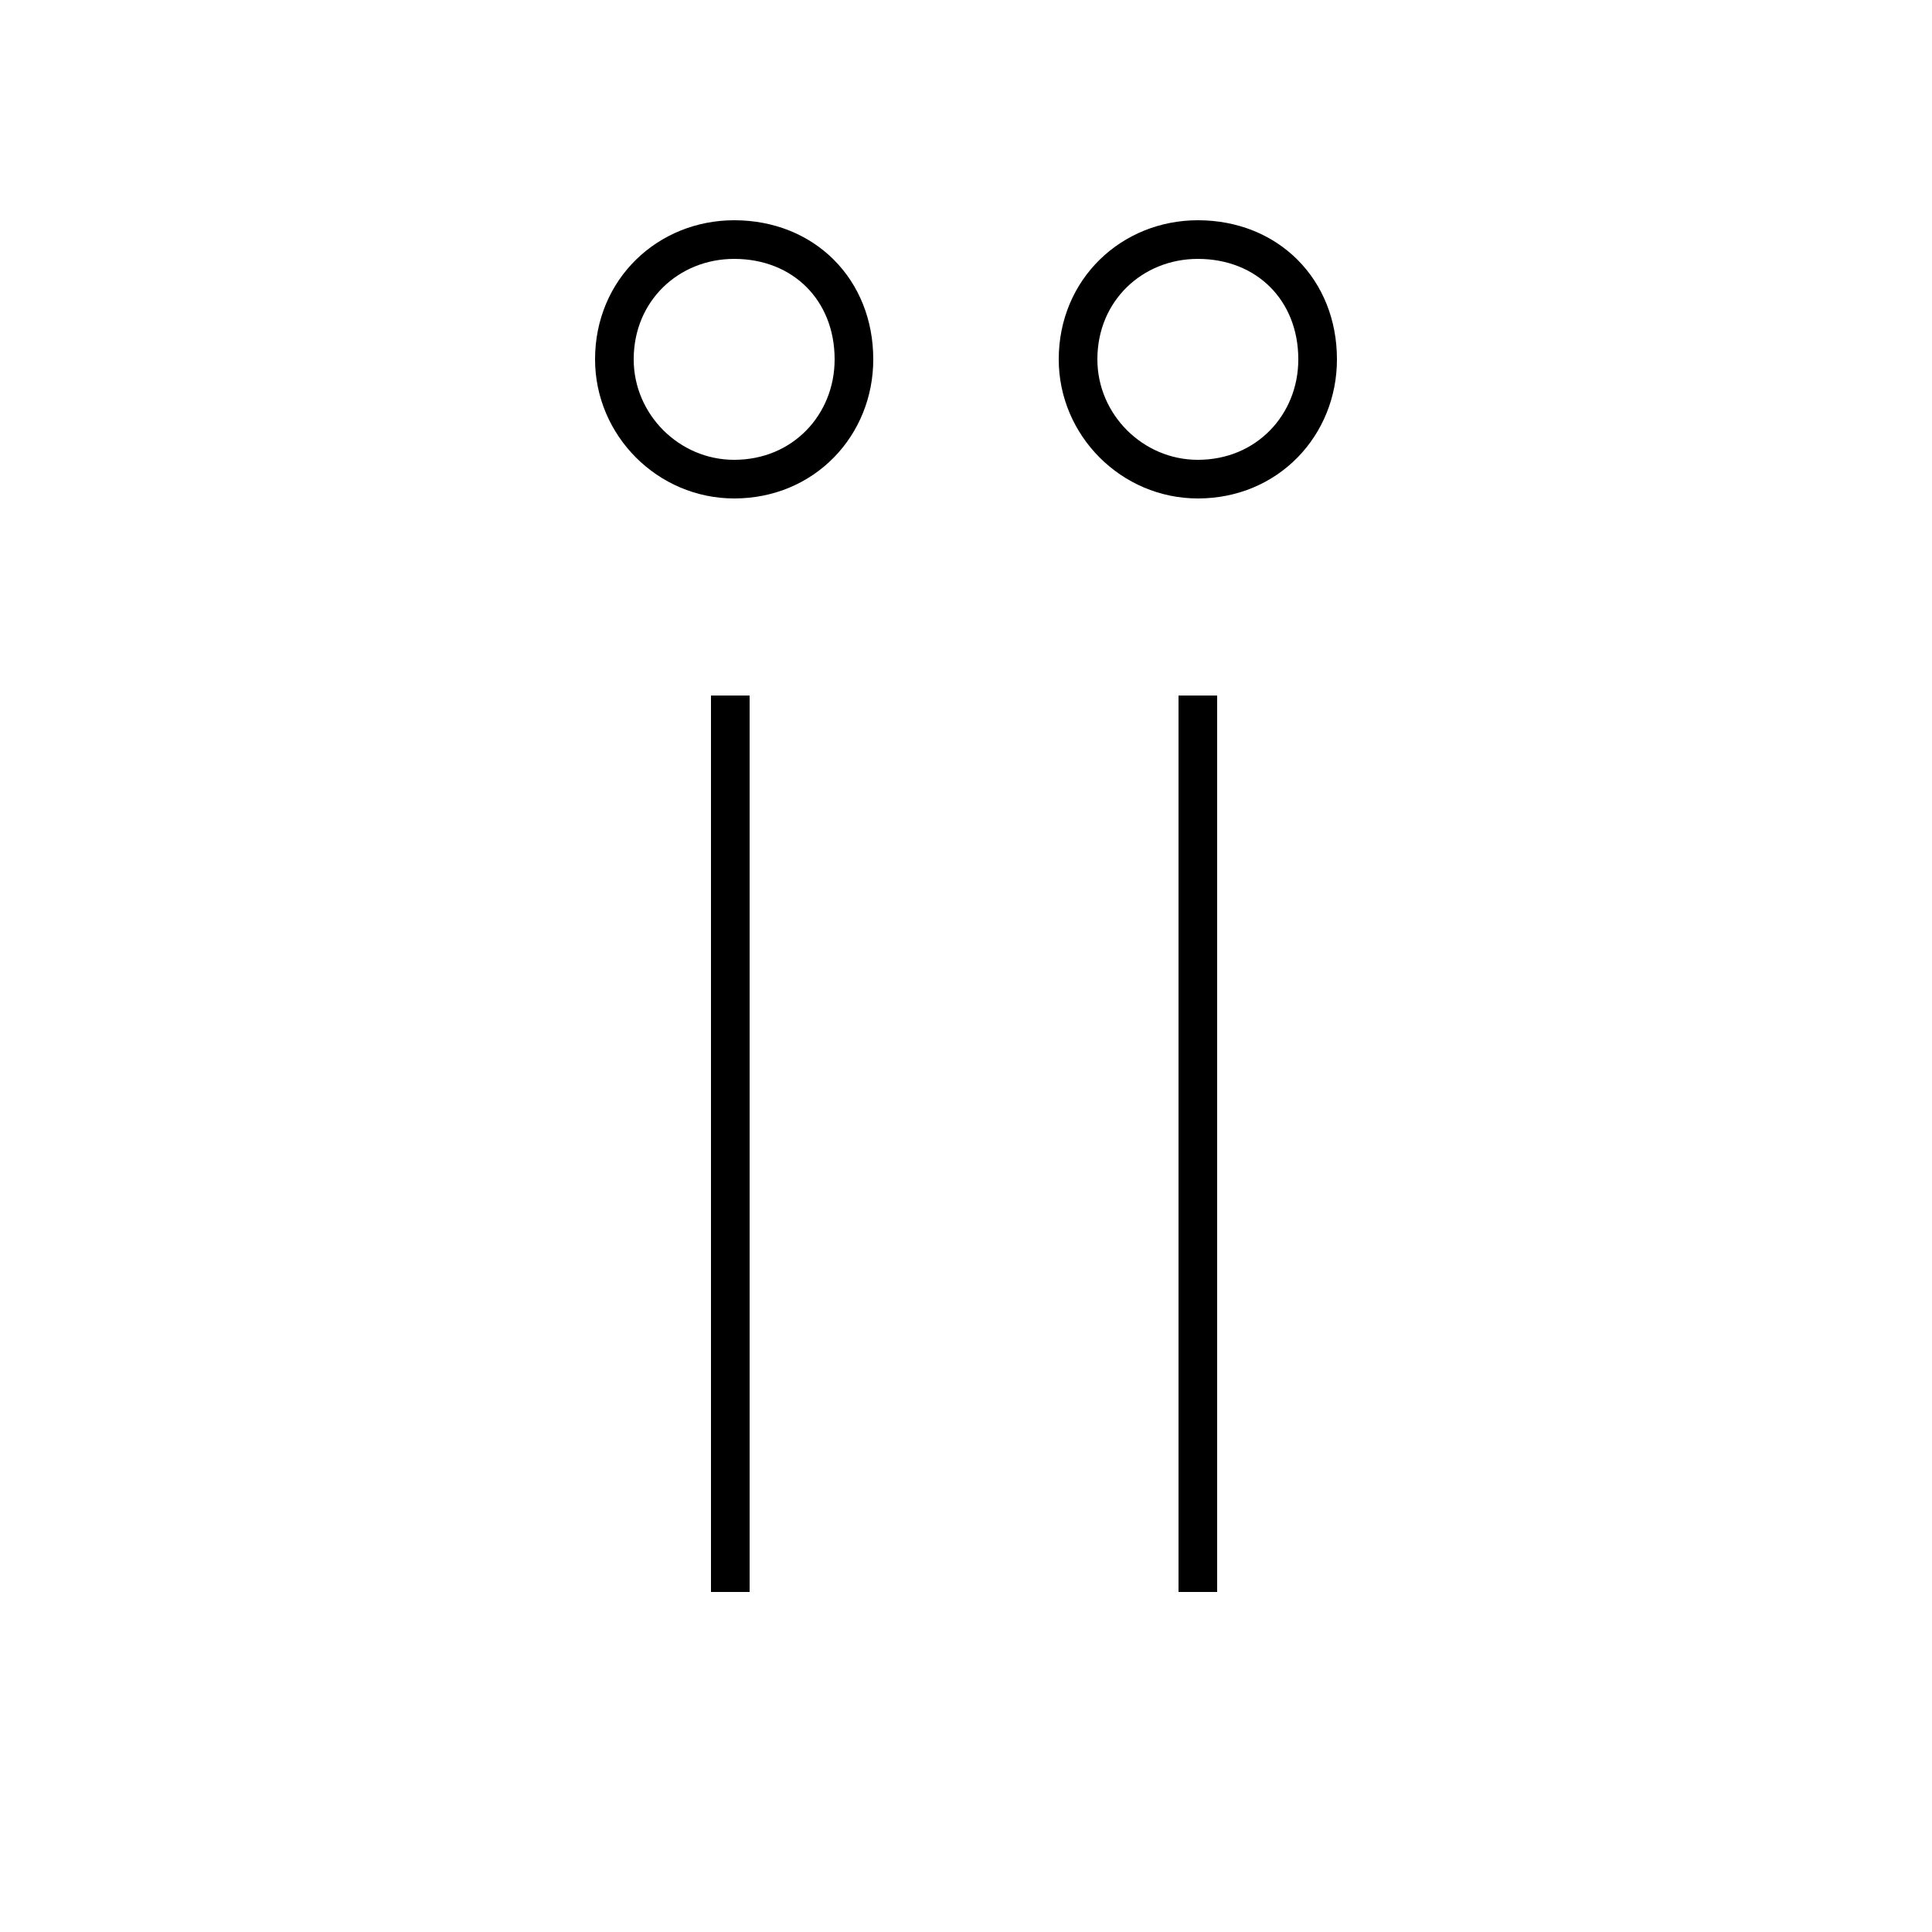<?xml version='1.0' encoding='utf8'?>
<svg viewBox="0.0 -6.0 50.0 50.0" version="1.1" xmlns="http://www.w3.org/2000/svg">
<rect x="0.0" y="-6.0" width="50.0" height="50.0" fill="#808080" stroke="none"/>
<rect x="-1000" y="-1000" width="2000" height="2000" stroke="white" fill="white"/>
<g style="fill:white;stroke:#000000;  stroke-width:1">
<path d="M 18.9 -26.0 L 18.9 -2.8 M 31.0 -26.0 L 31.0 -2.8 M 19.0 -31.6 C 20.8 -31.6 22.1 -33.0 22.1 -34.7 C 22.1 -36.5 20.8 -37.8 19.0 -37.8 C 17.3 -37.8 15.9 -36.5 15.9 -34.7 C 15.9 -33.0 17.3 -31.6 19.0 -31.6 Z M 31.0 -31.6 C 32.8 -31.6 34.1 -33.0 34.1 -34.7 C 34.1 -36.5 32.8 -37.8 31.0 -37.8 C 29.3 -37.8 27.9 -36.5 27.9 -34.7 C 27.9 -33.0 29.3 -31.6 31.0 -31.6 Z" transform="translate(0.0, 38.0)" />
</g>
</svg>